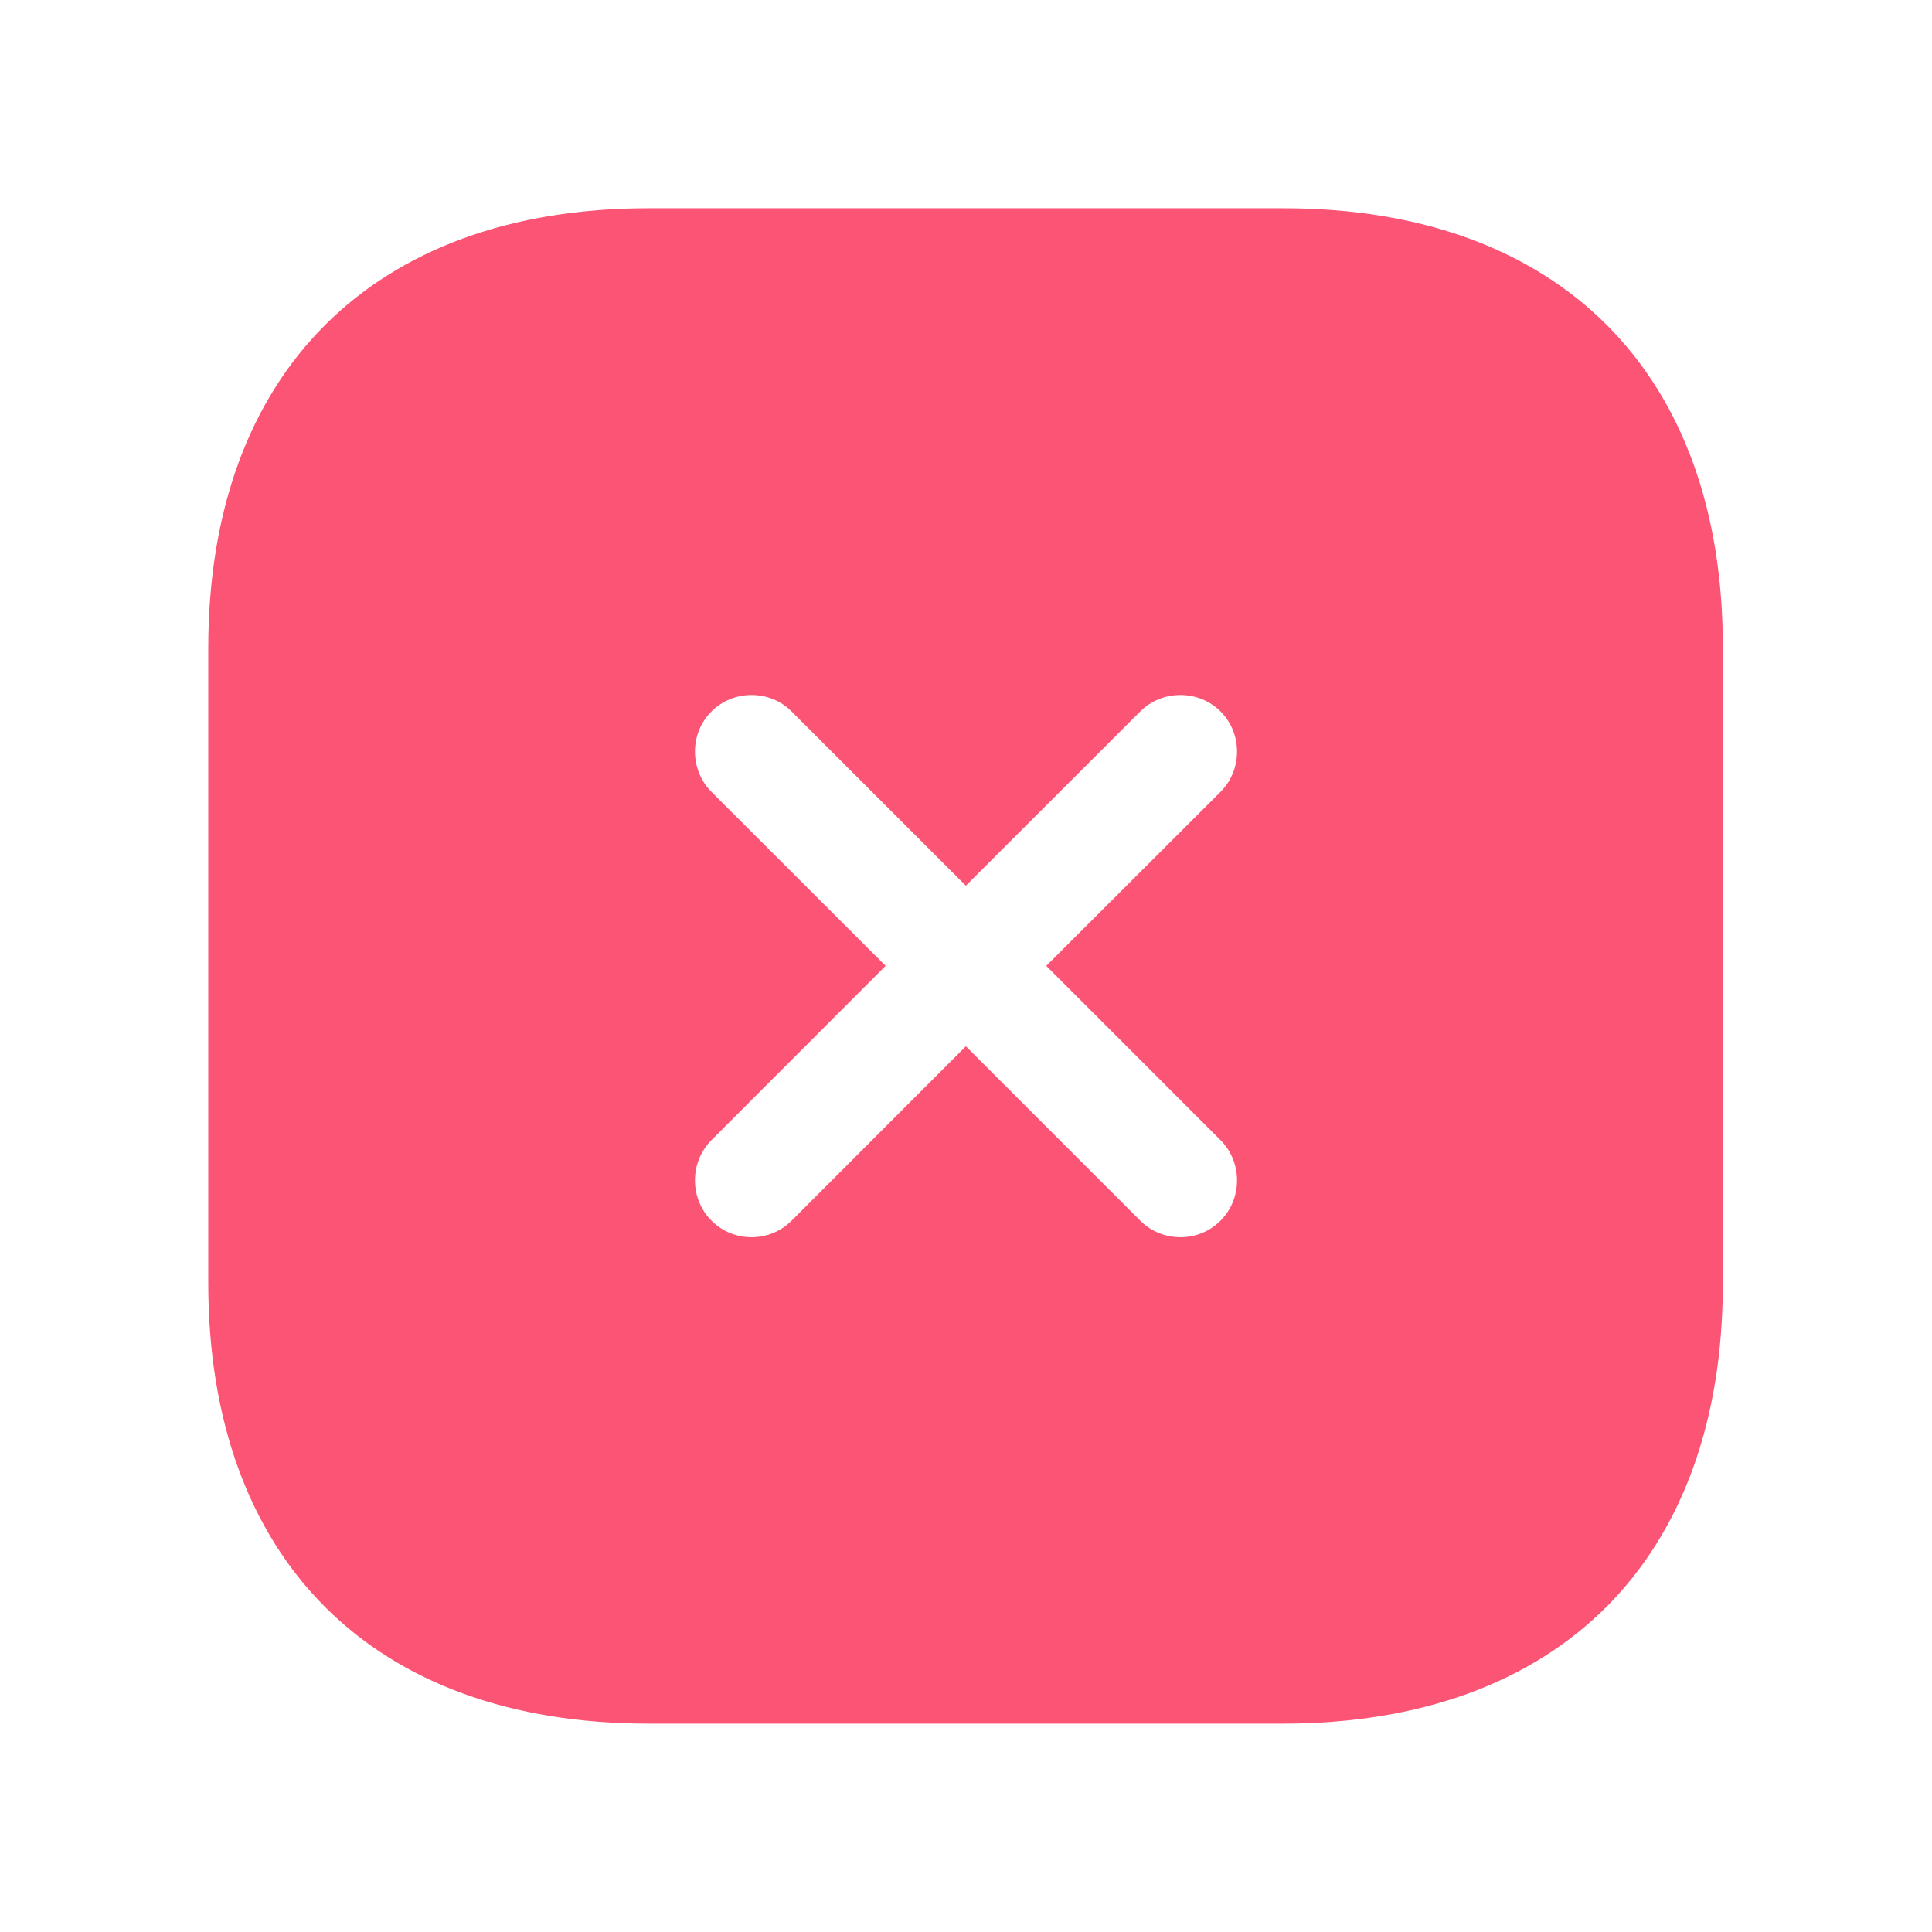 <svg width="17" height="17" viewBox="0 0 17 17" fill="none" xmlns="http://www.w3.org/2000/svg">
<path d="M5.706 2.166H11.293C12.44 2.166 13.316 2.508 13.903 3.096C14.49 3.684 14.829 4.559 14.826 5.705V11.293C14.826 12.44 14.486 13.316 13.898 13.905C13.309 14.493 12.433 14.833 11.286 14.833H5.706C4.559 14.833 3.684 14.493 3.096 13.904C2.507 13.315 2.166 12.437 2.166 11.287V5.706C2.166 4.56 2.507 3.684 3.096 3.096C3.684 2.508 4.559 2.166 5.706 2.166ZM10.976 6.025C10.652 5.701 10.12 5.701 9.797 6.025L8.499 7.322L7.202 6.025C6.879 5.701 6.348 5.701 6.024 6.025C5.701 6.348 5.701 6.879 6.024 7.203L7.321 8.499L6.024 9.797C5.701 10.121 5.701 10.652 6.024 10.976C6.19 11.142 6.403 11.22 6.613 11.22C6.823 11.22 7.036 11.142 7.202 10.976L8.499 9.678L9.797 10.976C9.963 11.142 10.176 11.22 10.387 11.22C10.597 11.22 10.81 11.142 10.976 10.976C11.299 10.652 11.299 10.121 10.976 9.797L9.678 8.499L10.976 7.203C11.299 6.879 11.299 6.348 10.976 6.025Z" fill="#FC5474" stroke="#FC5474" stroke-width="0.667"/>
</svg>

